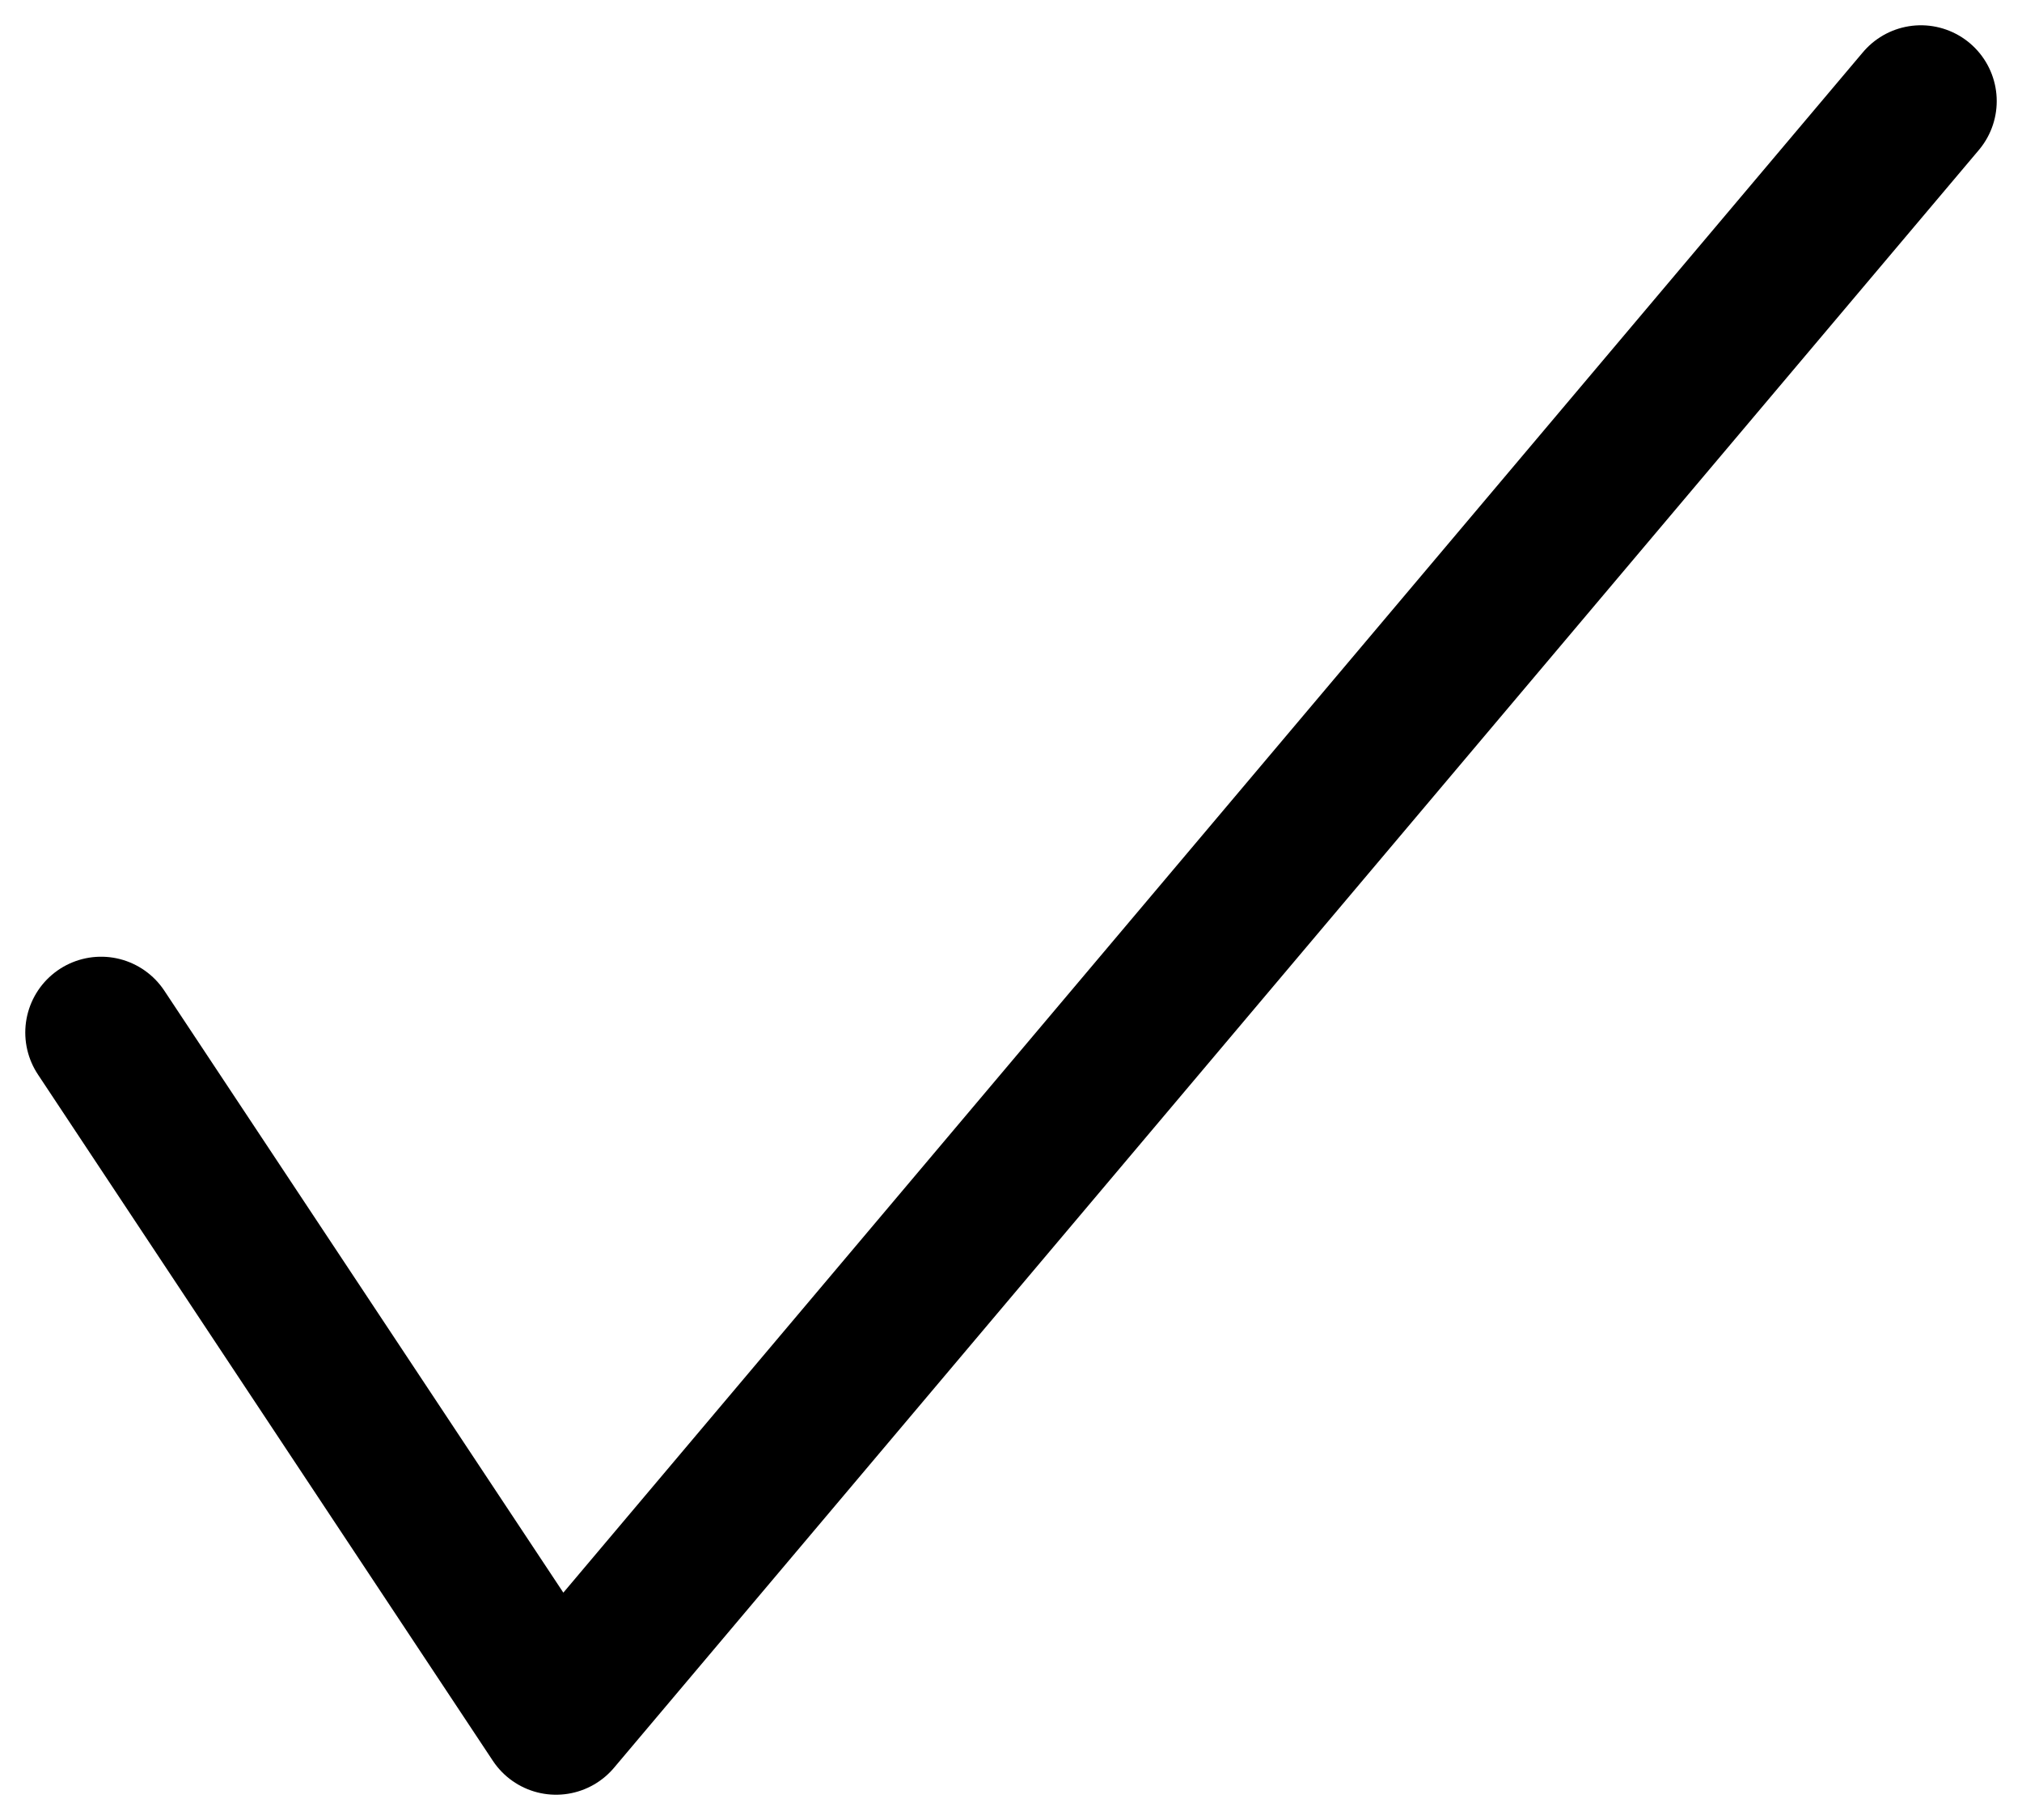 <svg width="20" height="18" viewBox="0 0 20 18" fill="none" xmlns="http://www.w3.org/2000/svg">
<path d="M19 1L5.5 17L1 10.212" stroke="black" stroke-width="1.5" stroke-linecap="round" stroke-linejoin="round"/>
</svg>
